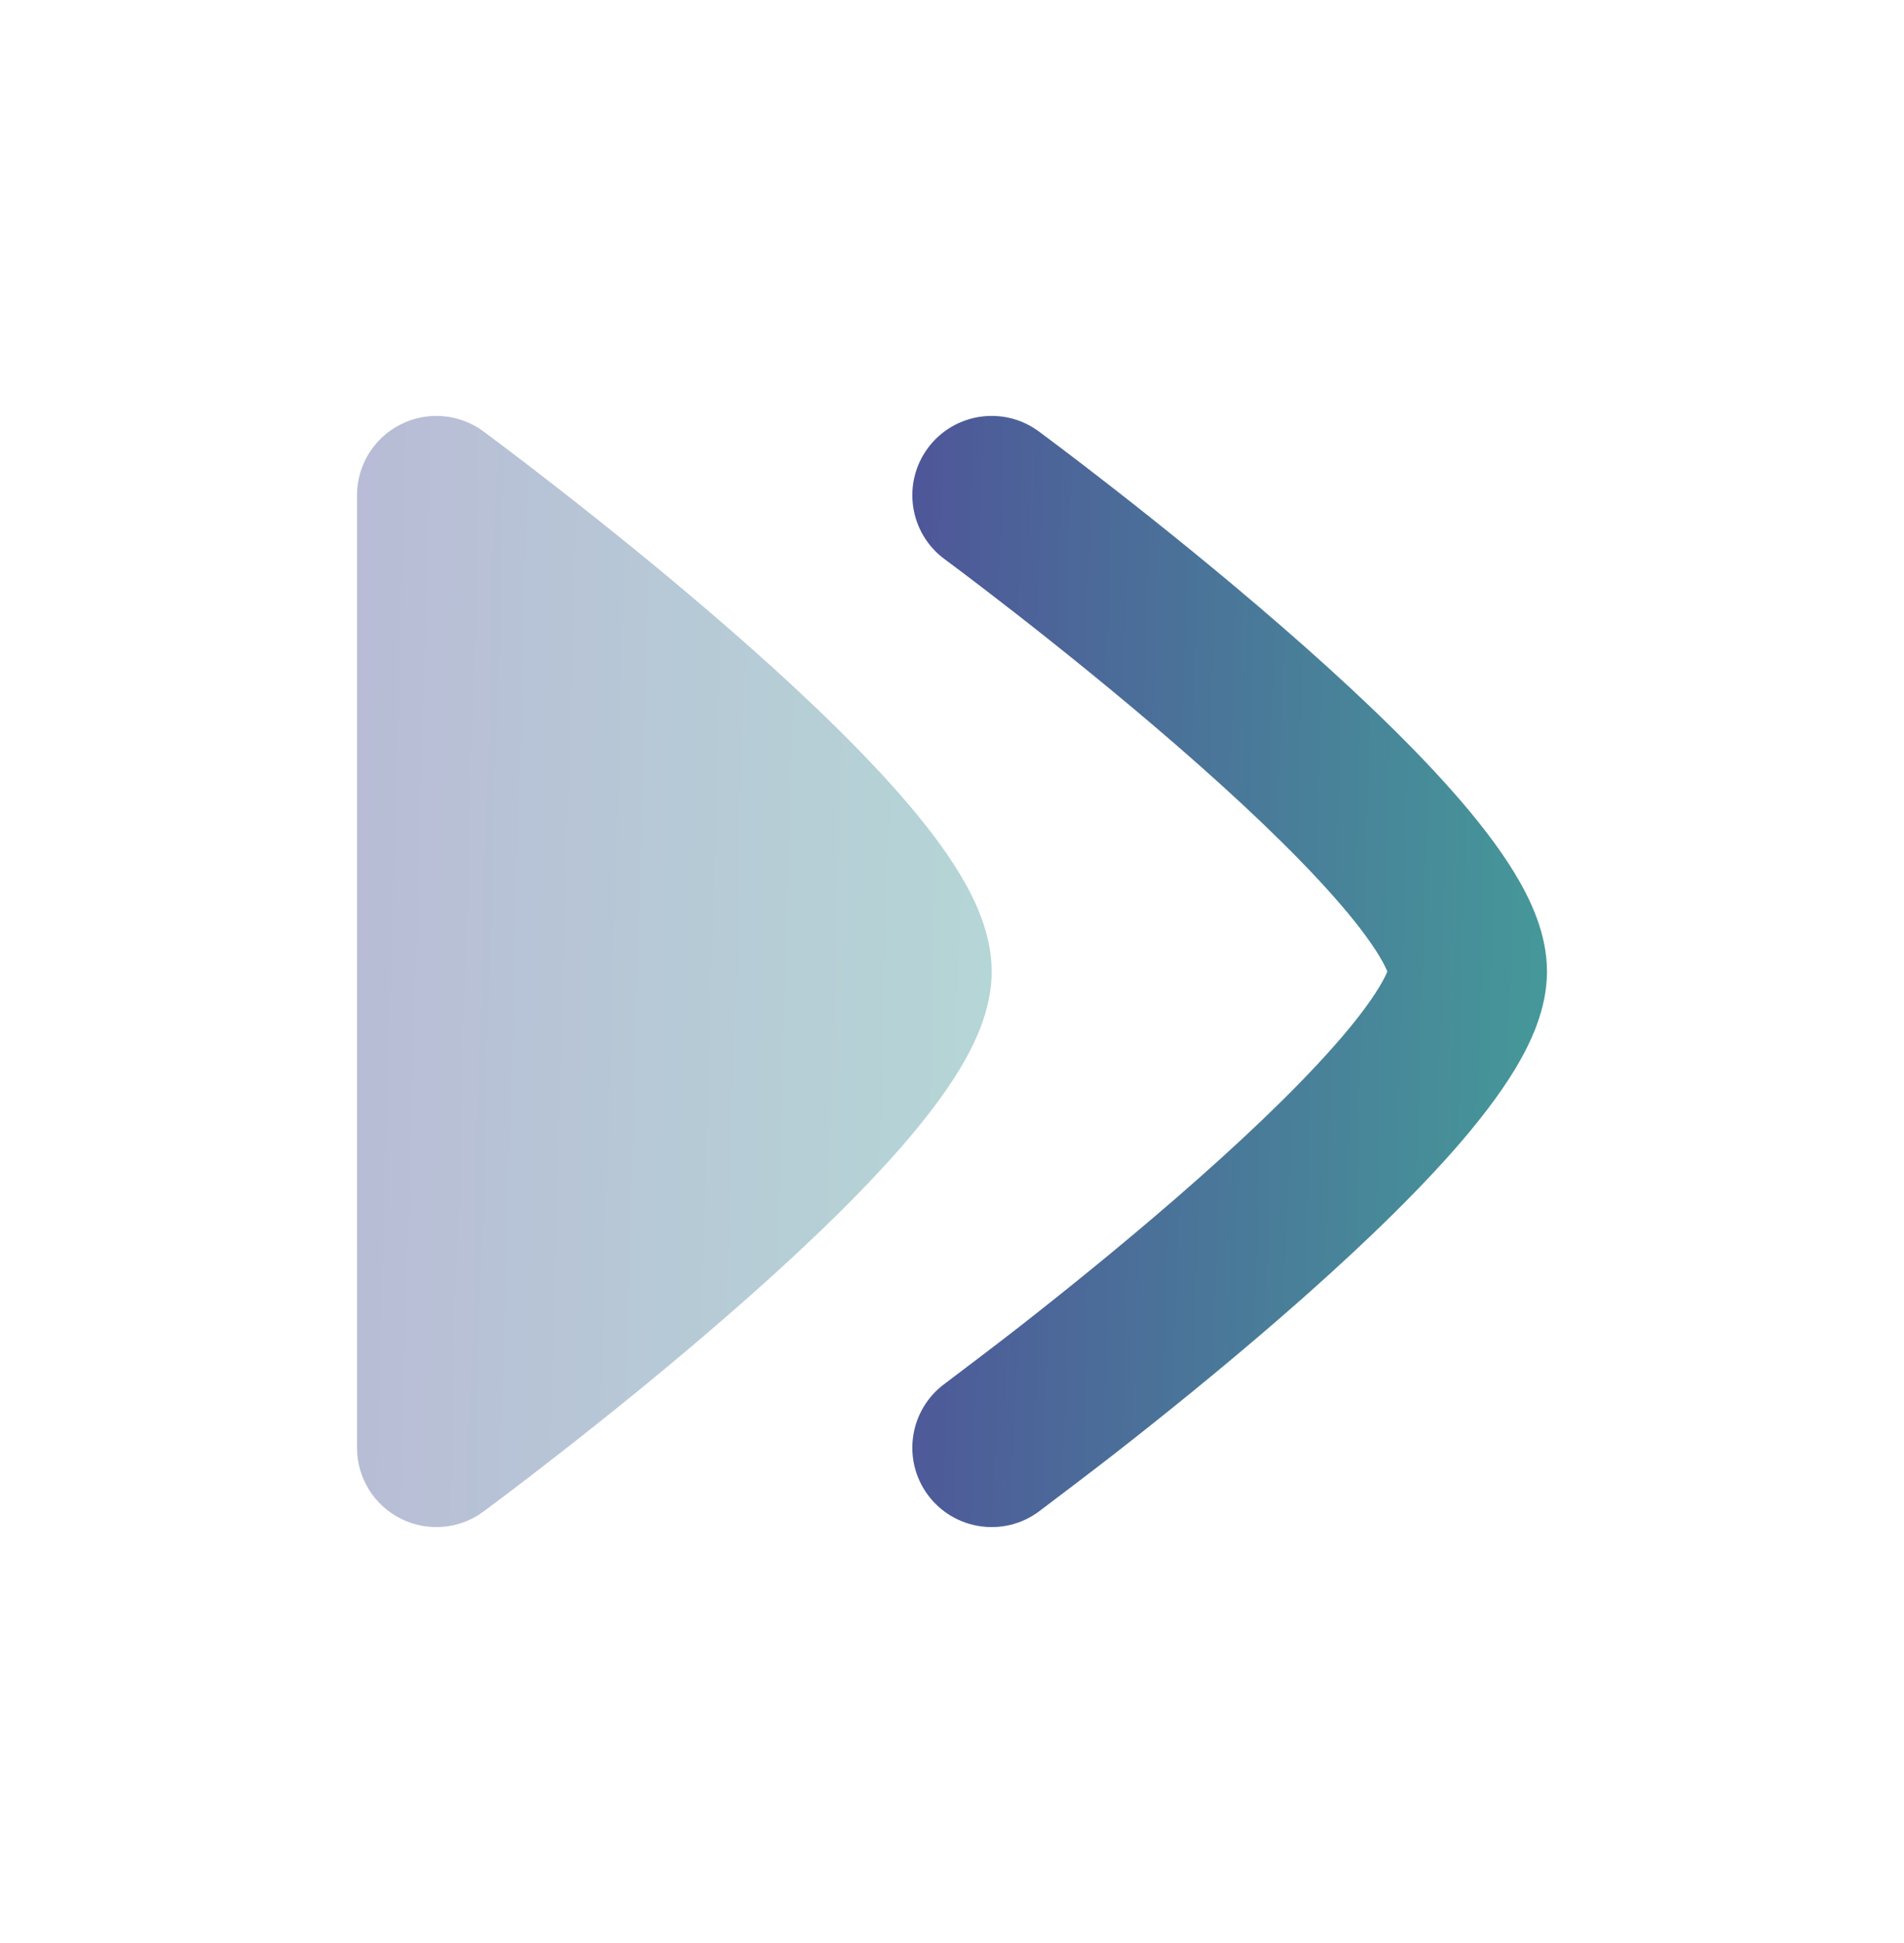 <svg width="50" height="51" viewBox="0 0 50 51" fill="none" xmlns="http://www.w3.org/2000/svg">
<path d="M24.806 14.677C24.894 14.743 25.156 14.938 25.323 15.064C25.657 15.317 26.137 15.683 26.713 16.132C27.867 17.033 29.4 18.263 30.926 19.588C32.462 20.922 33.945 22.312 35.027 23.537C35.571 24.151 35.969 24.676 36.22 25.093C36.34 25.291 36.401 25.424 36.432 25.5C36.401 25.575 36.34 25.709 36.22 25.907C35.969 26.324 35.571 26.849 35.027 27.463C33.945 28.688 32.462 30.078 30.926 31.412C29.4 32.737 27.867 33.967 26.713 34.868C26.137 35.317 25.141 36.07 24.806 36.322C23.88 37.005 23.682 38.309 24.364 39.236C25.047 40.162 26.352 40.359 27.278 39.677L27.285 39.672C27.64 39.403 28.685 38.614 29.277 38.152C30.466 37.224 32.059 35.947 33.658 34.558C35.246 33.179 36.888 31.65 38.15 30.222C38.778 29.511 39.356 28.775 39.789 28.058C40.187 27.398 40.625 26.492 40.625 25.5C40.625 24.508 40.187 23.601 39.789 22.941C39.356 22.224 38.778 21.489 38.15 20.778C36.888 19.35 35.246 17.821 33.657 16.442C32.059 15.053 30.466 13.776 29.276 12.847C28.681 12.383 28.184 12.003 27.834 11.739C27.661 11.609 27.378 11.398 27.281 11.325L27.278 11.323C26.352 10.641 25.047 10.838 24.364 11.764C23.682 12.691 23.88 13.995 24.806 14.677Z" fill="url(#paint0_linear_8856_7842)"/>
<path opacity="0.4" d="M10.519 11.141C9.817 11.495 9.375 12.214 9.375 13V38C9.375 38.786 9.817 39.505 10.519 39.859C11.22 40.214 12.061 40.144 12.694 39.677L12.699 39.673C12.799 39.599 13.08 39.39 13.251 39.26C13.601 38.997 14.098 38.617 14.693 38.152C15.883 37.224 17.476 35.947 19.074 34.558C20.663 33.179 22.305 31.65 23.567 30.222C24.195 29.511 24.773 28.775 25.206 28.058C25.603 27.398 26.042 26.492 26.042 25.5C26.042 24.508 25.603 23.601 25.206 22.942C24.773 22.224 24.195 21.489 23.567 20.778C22.305 19.35 20.663 17.821 19.074 16.442C17.475 15.053 15.883 13.776 14.693 12.848C14.098 12.383 13.601 12.003 13.251 11.74C13.078 11.609 12.795 11.398 12.698 11.325L12.695 11.323C12.062 10.857 11.22 10.786 10.519 11.141Z" fill="url(#paint1_linear_8856_7842)"/>
<defs>
<linearGradient id="paint0_linear_8856_7842" x1="20.114" y1="25.56" x2="42.904" y2="26.201" gradientUnits="userSpaceOnUse">
<stop stop-color="#504999"/>
<stop offset="1" stop-color="#44A199"/>
</linearGradient>
<linearGradient id="paint1_linear_8856_7842" x1="5.531" y1="25.56" x2="28.321" y2="26.201" gradientUnits="userSpaceOnUse">
<stop stop-color="#504999"/>
<stop offset="1" stop-color="#44A199"/>
</linearGradient>
</defs>
</svg>

